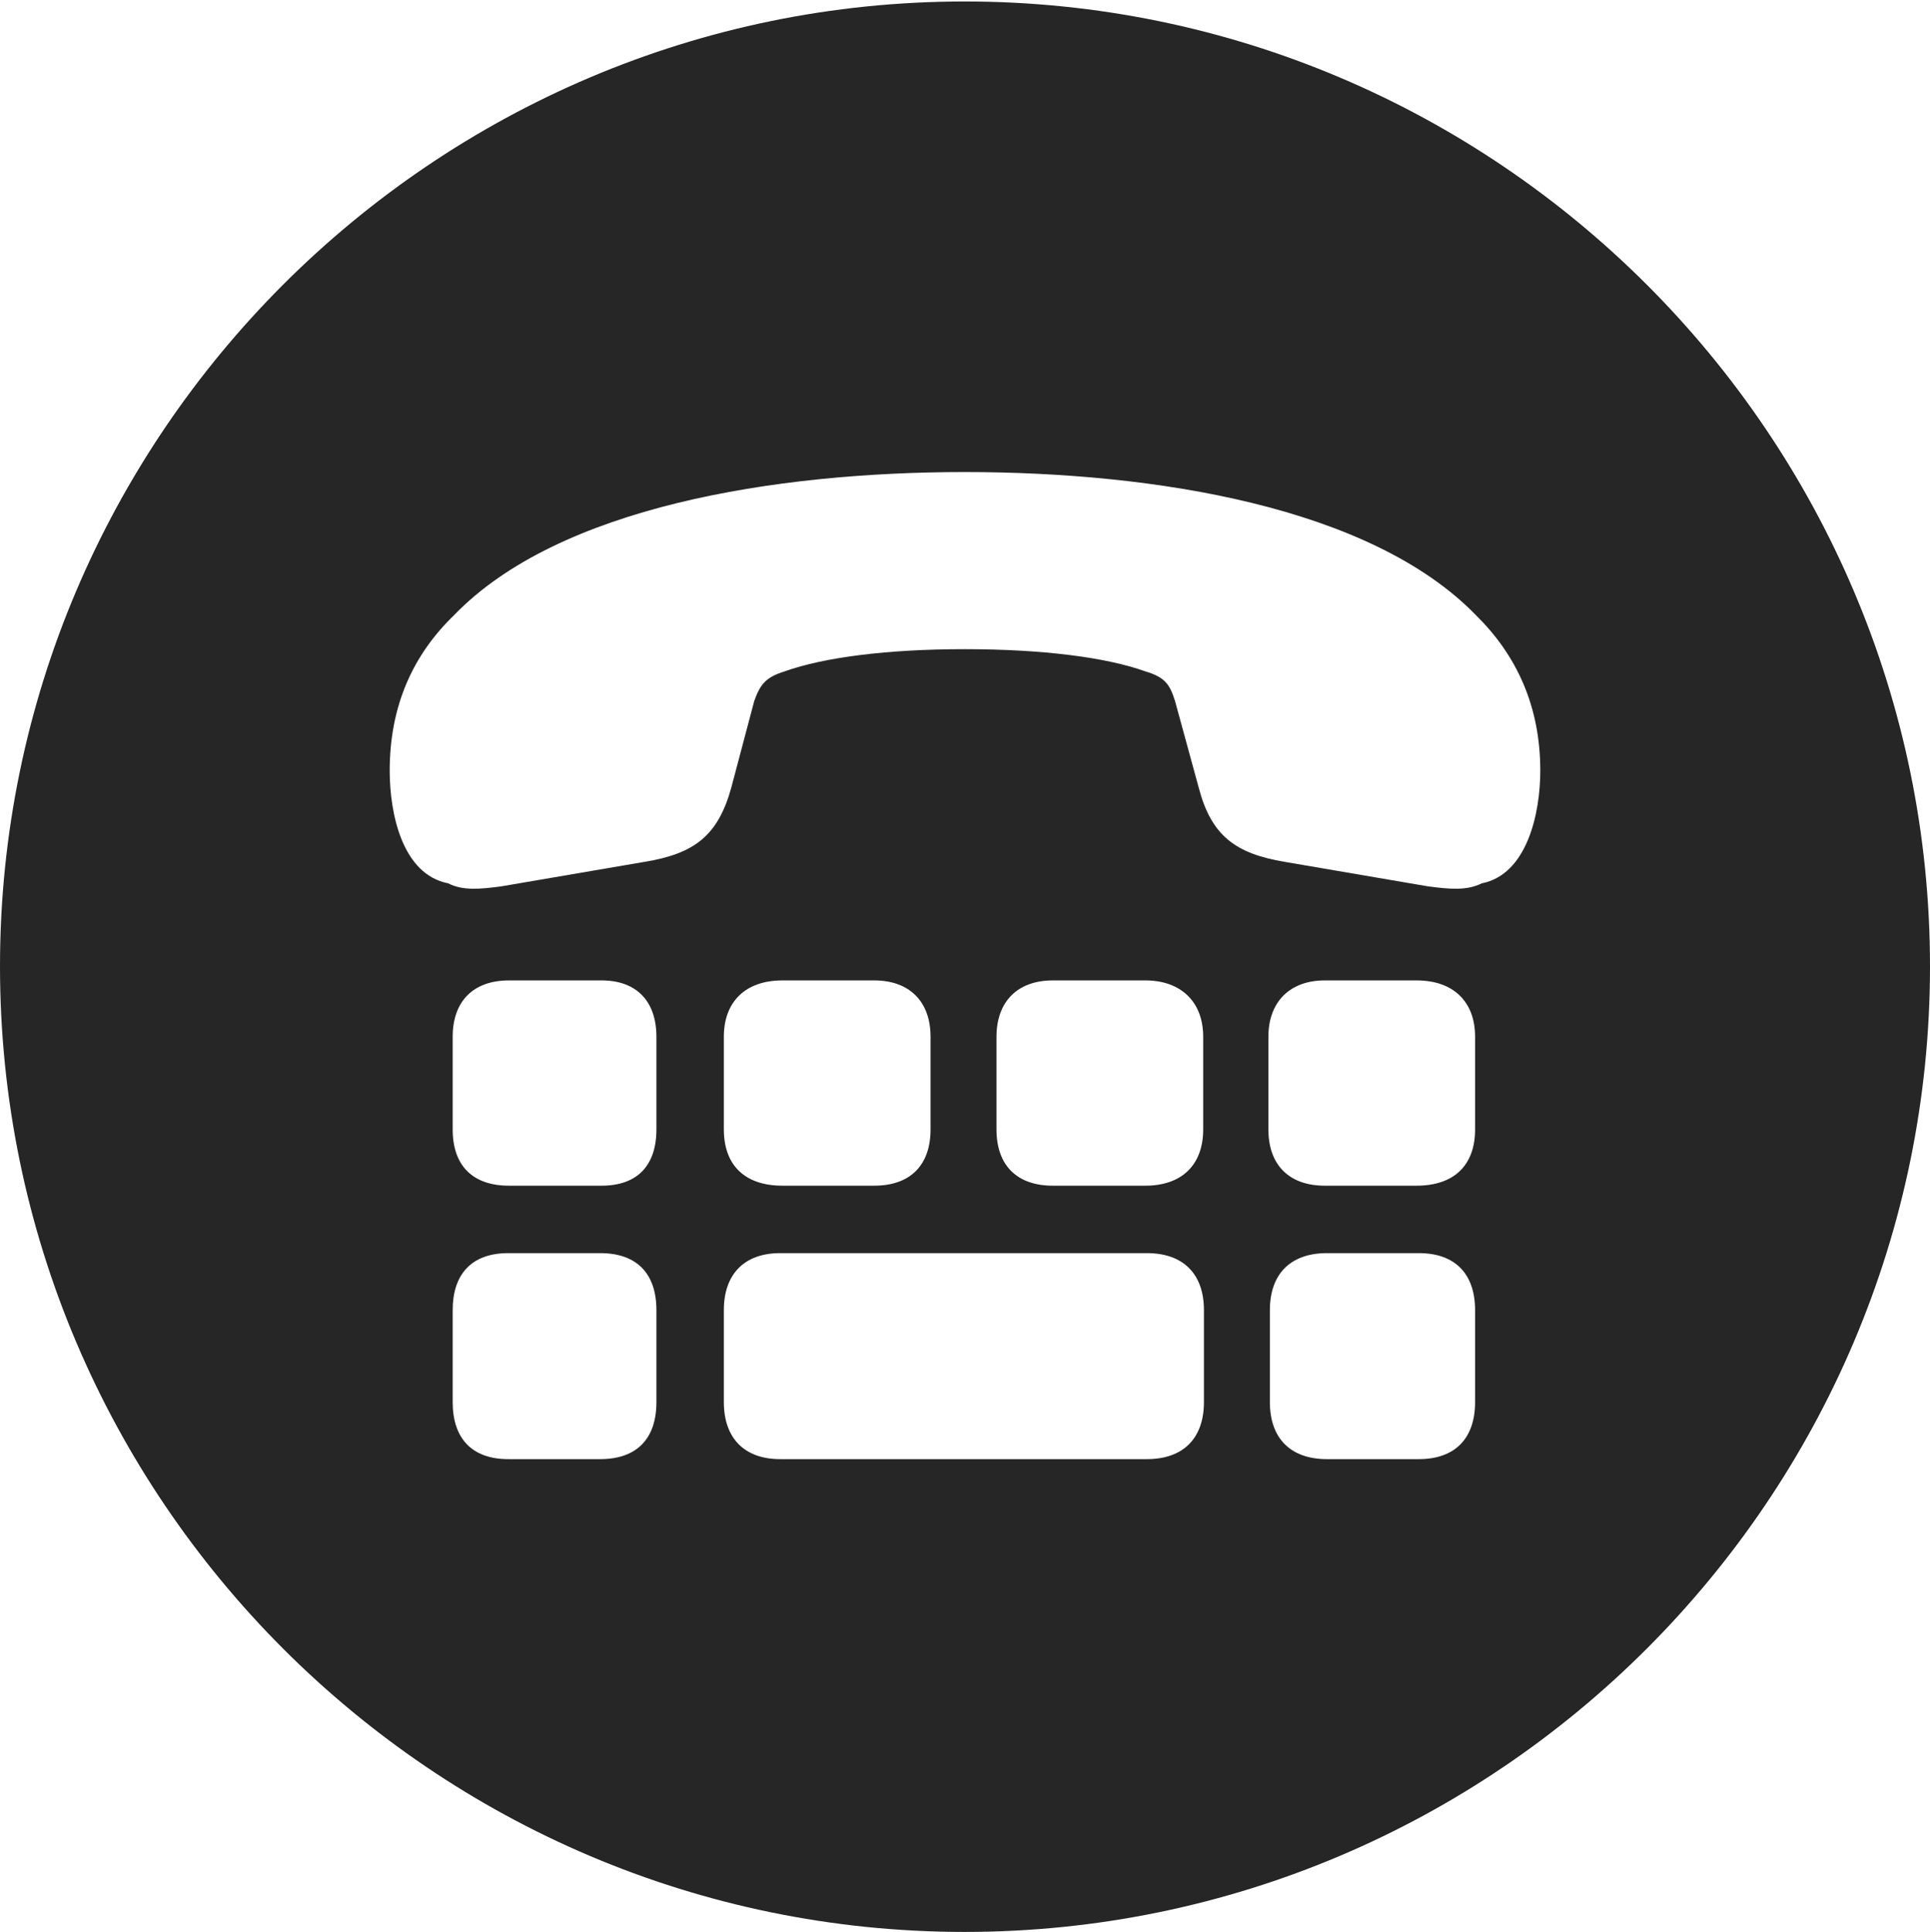 <?xml version="1.0" encoding="UTF-8"?>
<!--Generator: Apple Native CoreSVG 326-->
<!DOCTYPE svg
PUBLIC "-//W3C//DTD SVG 1.1//EN"
       "http://www.w3.org/Graphics/SVG/1.1/DTD/svg11.dtd">
<svg version="1.1" xmlns="http://www.w3.org/2000/svg" xmlns:xlink="http://www.w3.org/1999/xlink" viewBox="0 0 651.25 651.75">
 <g>
  <rect height="651.75" opacity="0" width="651.25" x="0" y="0"/>
  <path d="M651.25 326C651.25 505.5 505 651.75 325.5 651.75C146.25 651.75 0 505.5 0 326C0 146.75 146.25 0.5 325.5 0.5C505 0.5 651.25 146.75 651.25 326ZM171.5 422.75C159.25 422.75 152.75 429.75 152.75 442L152.75 473C152.75 485.25 159.25 492.25 171.5 492.25L202.5 492.25C215 492.25 221.5 485.25 221.5 473L221.5 442C221.5 429.75 215 422.75 202.5 422.75ZM263.25 422.75C251.25 422.75 244.25 429.75 244.25 442L244.25 473C244.25 485.25 251.25 492.25 263.25 492.25L387 492.25C399.25 492.25 406.25 485.25 406.25 473L406.25 442C406.25 429.75 399.25 422.75 387 422.75ZM447.75 422.75C435.5 422.75 428.5 429.75 428.5 442L428.5 473C428.5 485.25 435.5 492.25 447.75 492.25L478.75 492.25C491 492.25 497.75 485.25 497.75 473L497.75 442C497.75 429.75 491 422.75 478.75 422.75ZM171.75 330.75C159.5 330.75 152.75 338 152.75 349.75L152.75 381C152.75 393.25 159.5 400 171.75 400L203 400C215 400 221.5 393.25 221.5 381L221.5 349.75C221.5 338 215 330.75 203 330.75ZM264 330.75C251.5 330.75 244.25 338 244.25 349.75L244.25 381C244.25 393.25 251.5 400 264 400L295 400C307 400 314 393.25 314 381L314 349.75C314 338 307 330.75 295 330.75ZM355.25 330.75C343.25 330.75 336.25 338 336.25 349.75L336.25 381C336.25 393.25 343.25 400 355.25 400L386.5 400C398.5 400 406 393.25 406 381L406 349.75C406 338 398.5 330.75 386.5 330.75ZM447 330.75C435.25 330.75 428 338 428 349.75L428 381C428 393.25 435.25 400 447 400L478 400C490.5 400 497.75 393.25 497.75 381L497.75 349.75C497.75 338 490.5 330.75 478 330.75ZM153.25 207.5C139.25 221 131.5 238.25 131.5 260C131.5 274.5 135.75 295 151.25 298C156 300.5 162 300 169.25 299L217.5 290.75C234.25 288 242.25 282 246.75 265.75L254.5 236.5C256.5 231 258.25 228.5 264.75 226.5C278 221.75 299.5 219 325.5 219C351.75 219 373.25 221.75 386.5 226.5C393.25 228.5 394.75 231 396.5 236.5L404.5 265.75C408.75 282 417 288 433.5 290.75L481.75 299C489.25 300 495 300.5 500 298C515.25 295 519.75 274.5 519.75 260C519.75 238.25 511.75 221 498 207.5C462.5 171 389.75 159.25 325.5 159.25C261.5 159.25 188.5 171 153.25 207.5Z" fill="black" fill-opacity="0.85"/>
 </g>
</svg>
